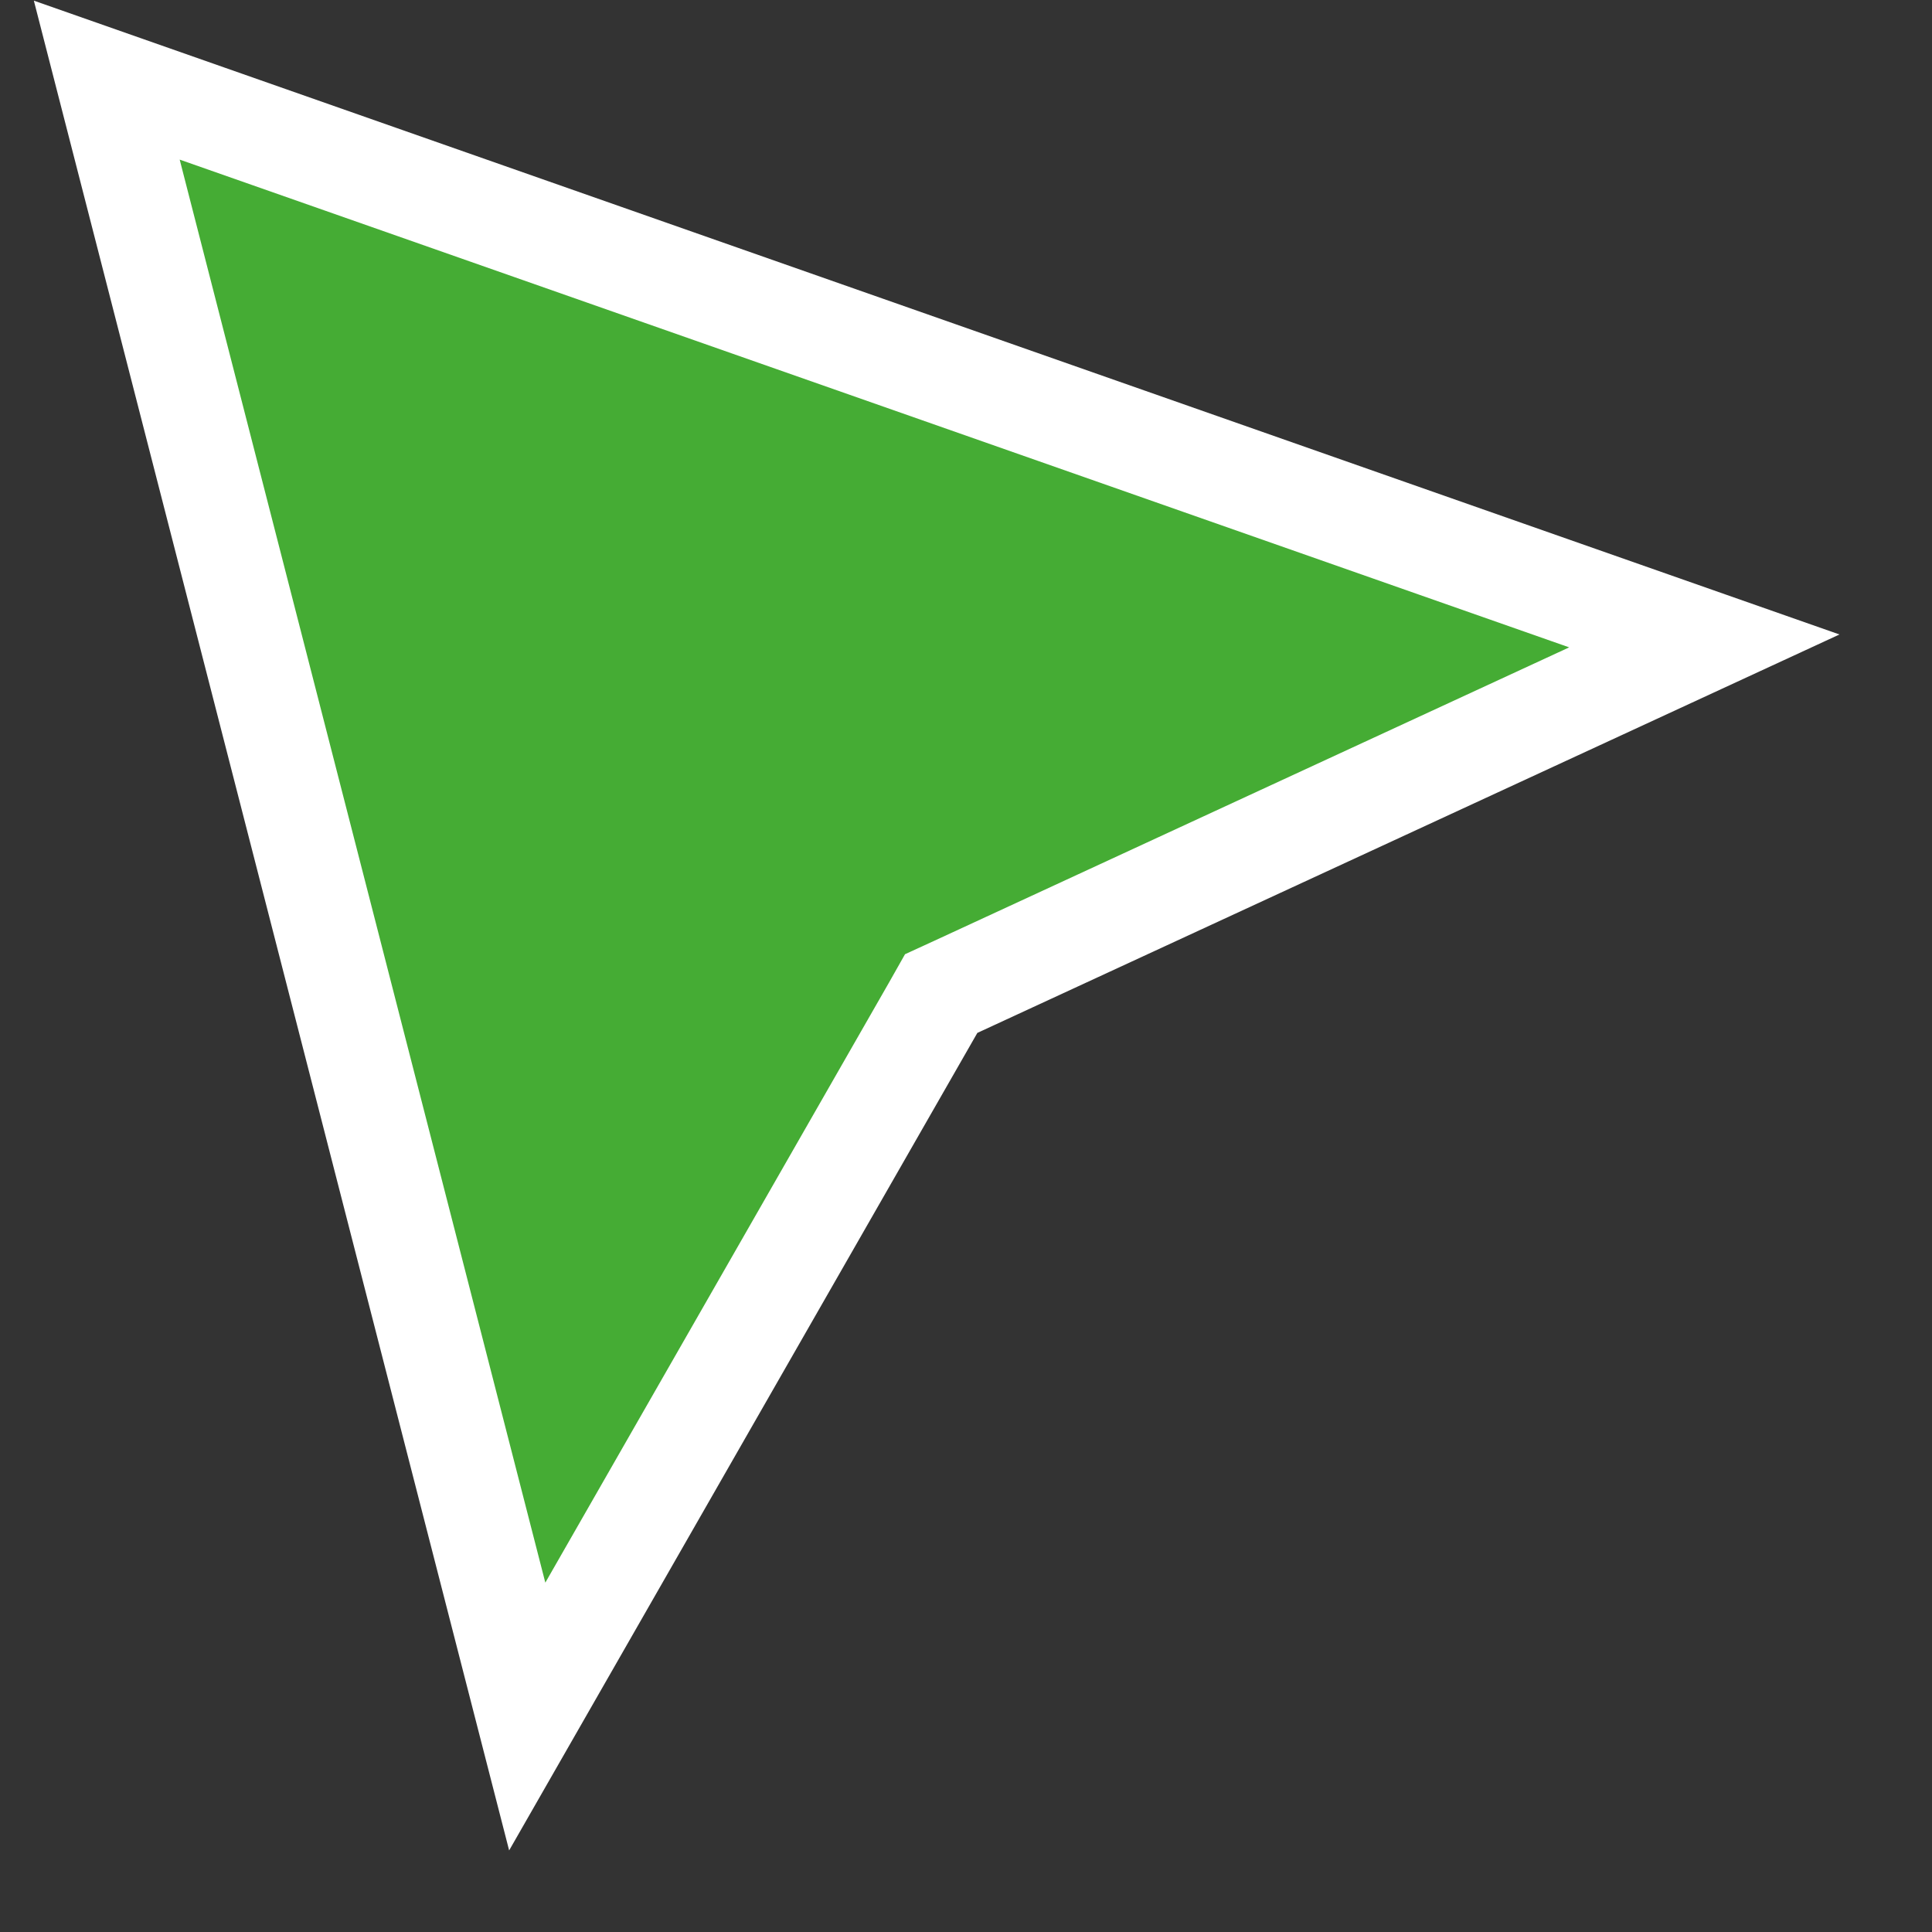 <svg width="19" height="19" viewBox="0 0 19 19" fill="none" xmlns="http://www.w3.org/2000/svg">
<rect x="0" y="0" width="19" height="19" fill="#333333" stroke="none"/>
<path d="M16.761 6.303L9.402 9.704L9.256 9.771L9.178 9.909L5.185 16.881L1.05 0.788L16.761 6.303Z" fill="#45AC34" stroke="white"/>
</svg>
